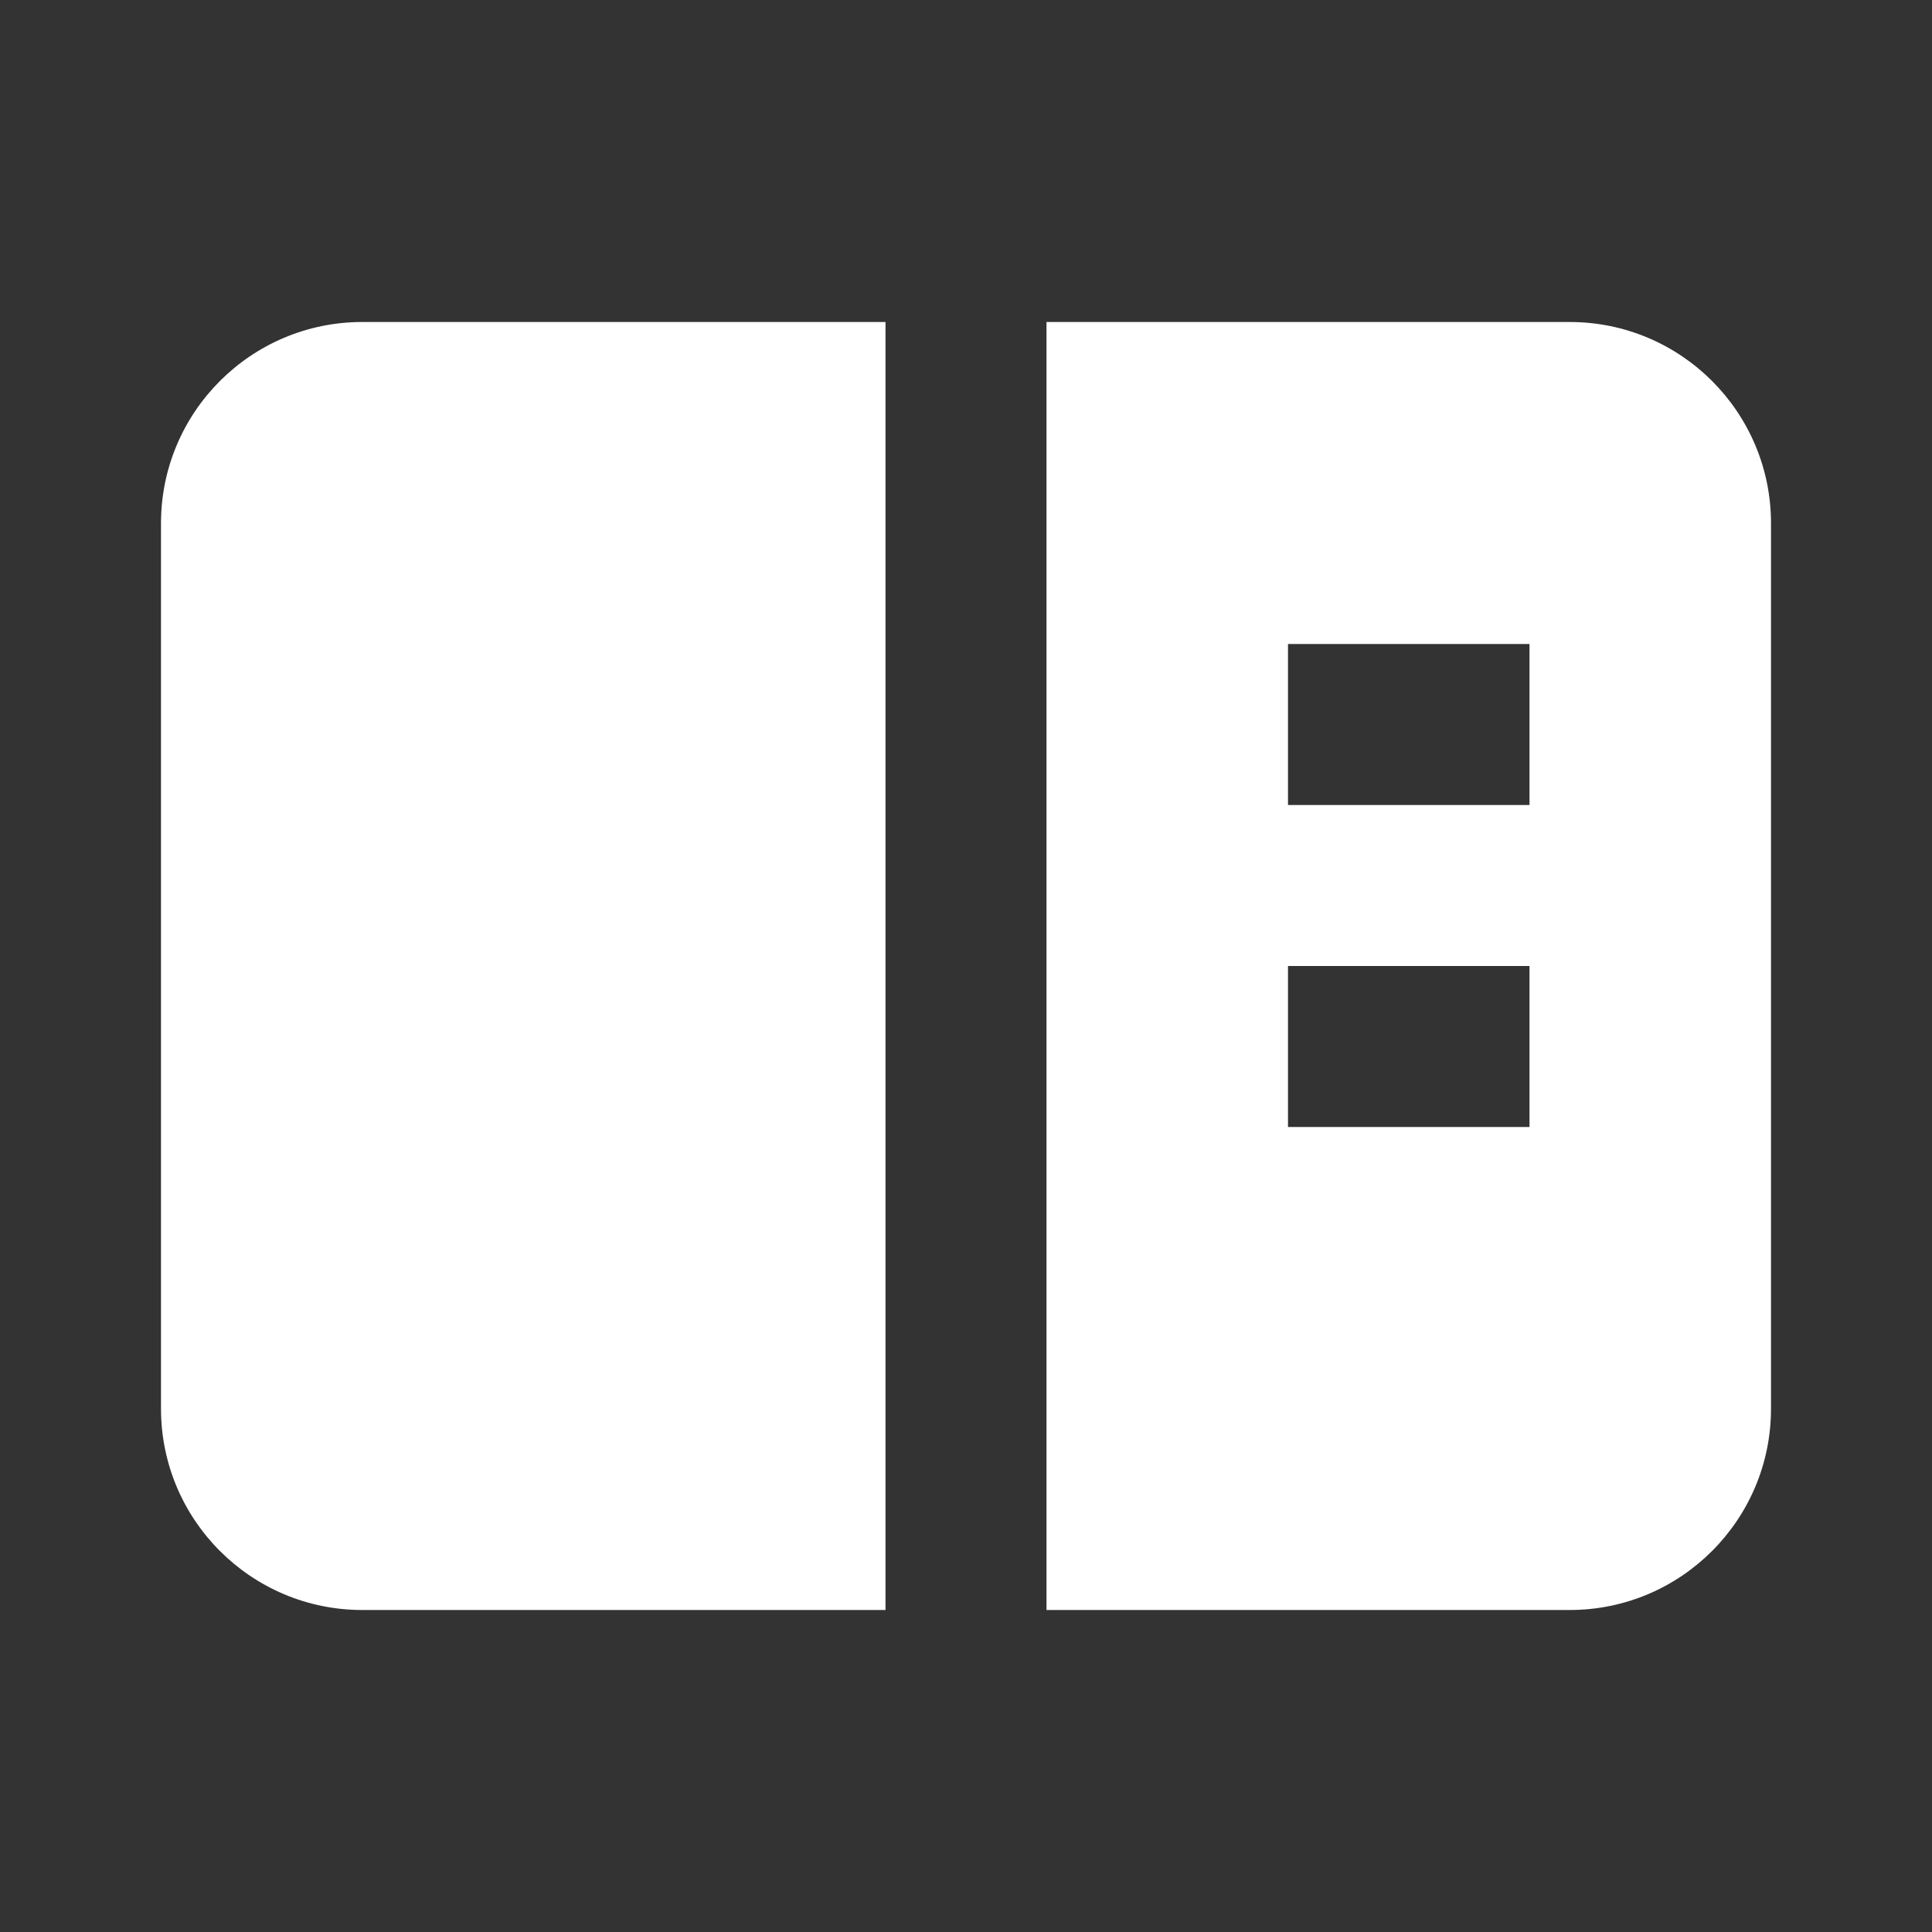 <?xml version="1.0" encoding="UTF-8" standalone="no"?>
<!DOCTYPE svg PUBLIC "-//W3C//DTD SVG 1.1//EN" "http://www.w3.org/Graphics/SVG/1.1/DTD/svg11.dtd">
<!-- Created with Vectornator (http://vectornator.io/) -->
<svg height="100%" stroke-miterlimit="10" style="fill-rule:nonzero;clip-rule:evenodd;stroke-linecap:round;stroke-linejoin:round;" version="1.1" viewBox="0 0 24 24" width="100%" xml:space="preserve" xmlns="http://www.w3.org/2000/svg" xmlns:xlink="http://www.w3.org/1999/xlink">
<rect x="0" y="0" width="24" height="24" fill="#333333" stroke="none"/>
<defs/>
<g id="名称未設定">
<path d="M4.5 4C3.12 4 2 5.12 2 6.5L2 17.5C2 18.88 3.12 20 4.5 20L11 20L11 4L4.5 4ZM13 4L13 20L19.5 20C20.88 20 22 18.88 22 17.5L22 6.5C22 5.12 20.88 4 19.5 4L13 4ZM16 8L19 8L19 10L16 10L16 8ZM16 12L19 12L19 14L16 14L16 12Z" fill="#ffffff" fill-rule="nonzero" opacity="1" stroke="none"/>
</g>
</svg>